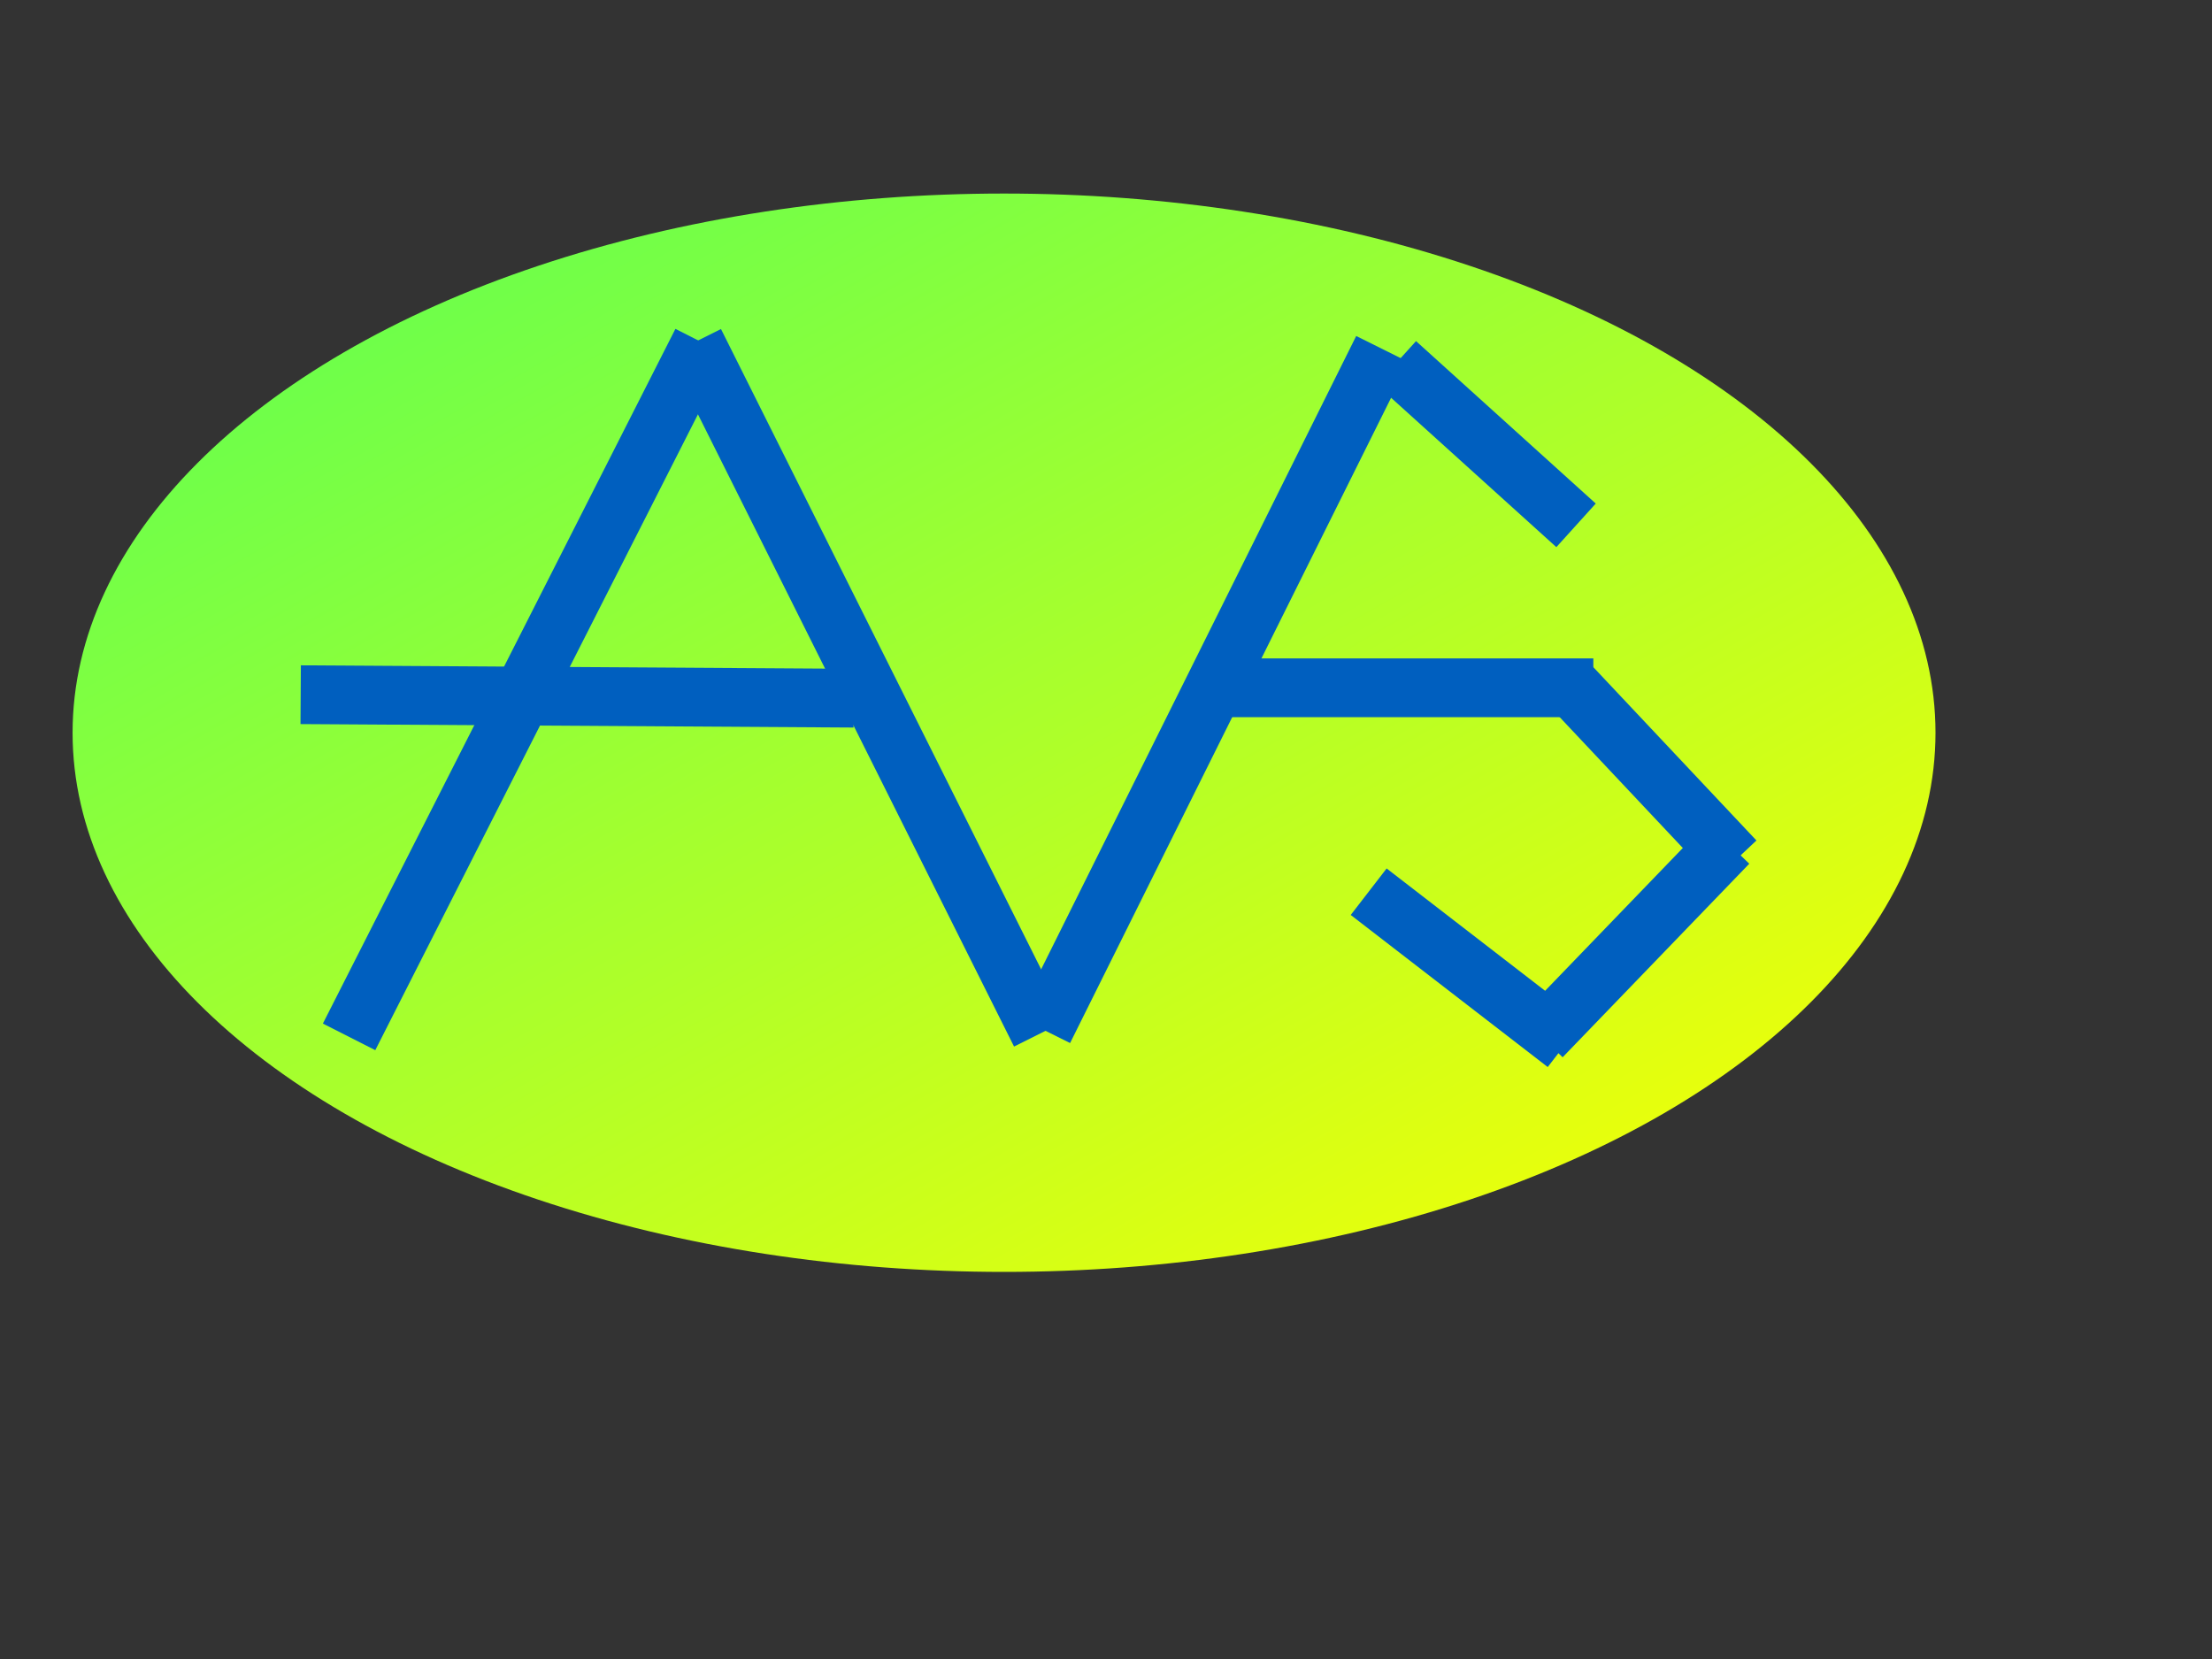 ﻿<svg width="640" height="480" xmlns="http://www.w3.org/2000/svg">
 <rect width="100%" height="100%" fill="#333333" stroke="none"/>
 <!-- Created with SVG-edit - http://svg-edit.googlecode.com/ -->
 <defs>
  <linearGradient id="svg_47" x1="0" y1="0" x2="1" y2="1">
   <stop offset="0" stop-color="#ff0000"/>
   <stop offset="1" stop-color="#ffff00"/>
  </linearGradient>
  <linearGradient id="svg_48" x1="0" y1="0" x2="1" y2="1">
   <stop offset="0" stop-color="#ff0000"/>
   <stop offset="1" stop-color="#ffff00"/>
  </linearGradient>
  <linearGradient id="svg_50" x1="0" y1="0" x2="1" y2="1">
   <stop offset="0" stop-color="#ff0000"/>
   <stop offset="1" stop-color="#ffff00"/>
  </linearGradient>
  <linearGradient id="svg_51" x1="0" y1="0" x2="1" y2="1">
   <stop offset="0" stop-color="#56ff56"/>
   <stop offset="1" stop-color="#ffff00"/>
  </linearGradient>
 </defs>
 <g>
  <title>AVG</title>
  <ellipse fill="url(#svg_51)" stroke="url(#svg_48)" stroke-width="0" stroke-linejoin="null" stroke-linecap="null" cx="290.5" cy="212" id="svg_10" rx="269.5" ry="156"/>
  <line fill="none" stroke="#005fbf" stroke-width="17" stroke-linejoin="null" stroke-linecap="null" x1="101" y1="300" x2="203" y2="99" id="svg_22"/>
  <line fill="none" stroke="#005fbf" stroke-width="17" stroke-linejoin="null" stroke-linecap="null" x1="301" y1="299" x2="201" y2="99" id="svg_23"/>
  <line fill="none" stroke="#005fbf" stroke-width="17" stroke-linejoin="null" stroke-linecap="null" x1="400" y1="101" x2="302" y2="298" id="svg_24"/>
  <line fill="none" stroke="#005fbf" stroke-width="17" stroke-linejoin="null" stroke-linecap="null" x1="404" y1="105" x2="456" y2="152" id="svg_33"/>
  <line fill="none" stroke="#005fbf" stroke-width="17" stroke-linejoin="null" stroke-linecap="null" x1="461" y1="199" x2="355" y2="199" id="svg_34"/>
  <line fill="none" stroke="#005fbf" stroke-width="17" stroke-linejoin="null" stroke-linecap="null" x1="502" y1="249" x2="454" y2="198" id="svg_35"/>
  <line fill="none" stroke="#005fbf" stroke-width="17" stroke-linejoin="null" stroke-linecap="null" x1="446" y1="300" x2="500" y2="244" id="svg_36"/>
  <line fill="none" stroke="#005fbf" stroke-width="17" stroke-linejoin="null" stroke-linecap="null" x1="396" y1="258" x2="453" y2="302" id="svg_37"/>
  <line fill="none" stroke="#005fbf" stroke-width="17" stroke-linejoin="null" stroke-linecap="null" x1="247" y1="202" x2="87" y2="201" id="svg_38"/>
 </g>
</svg>